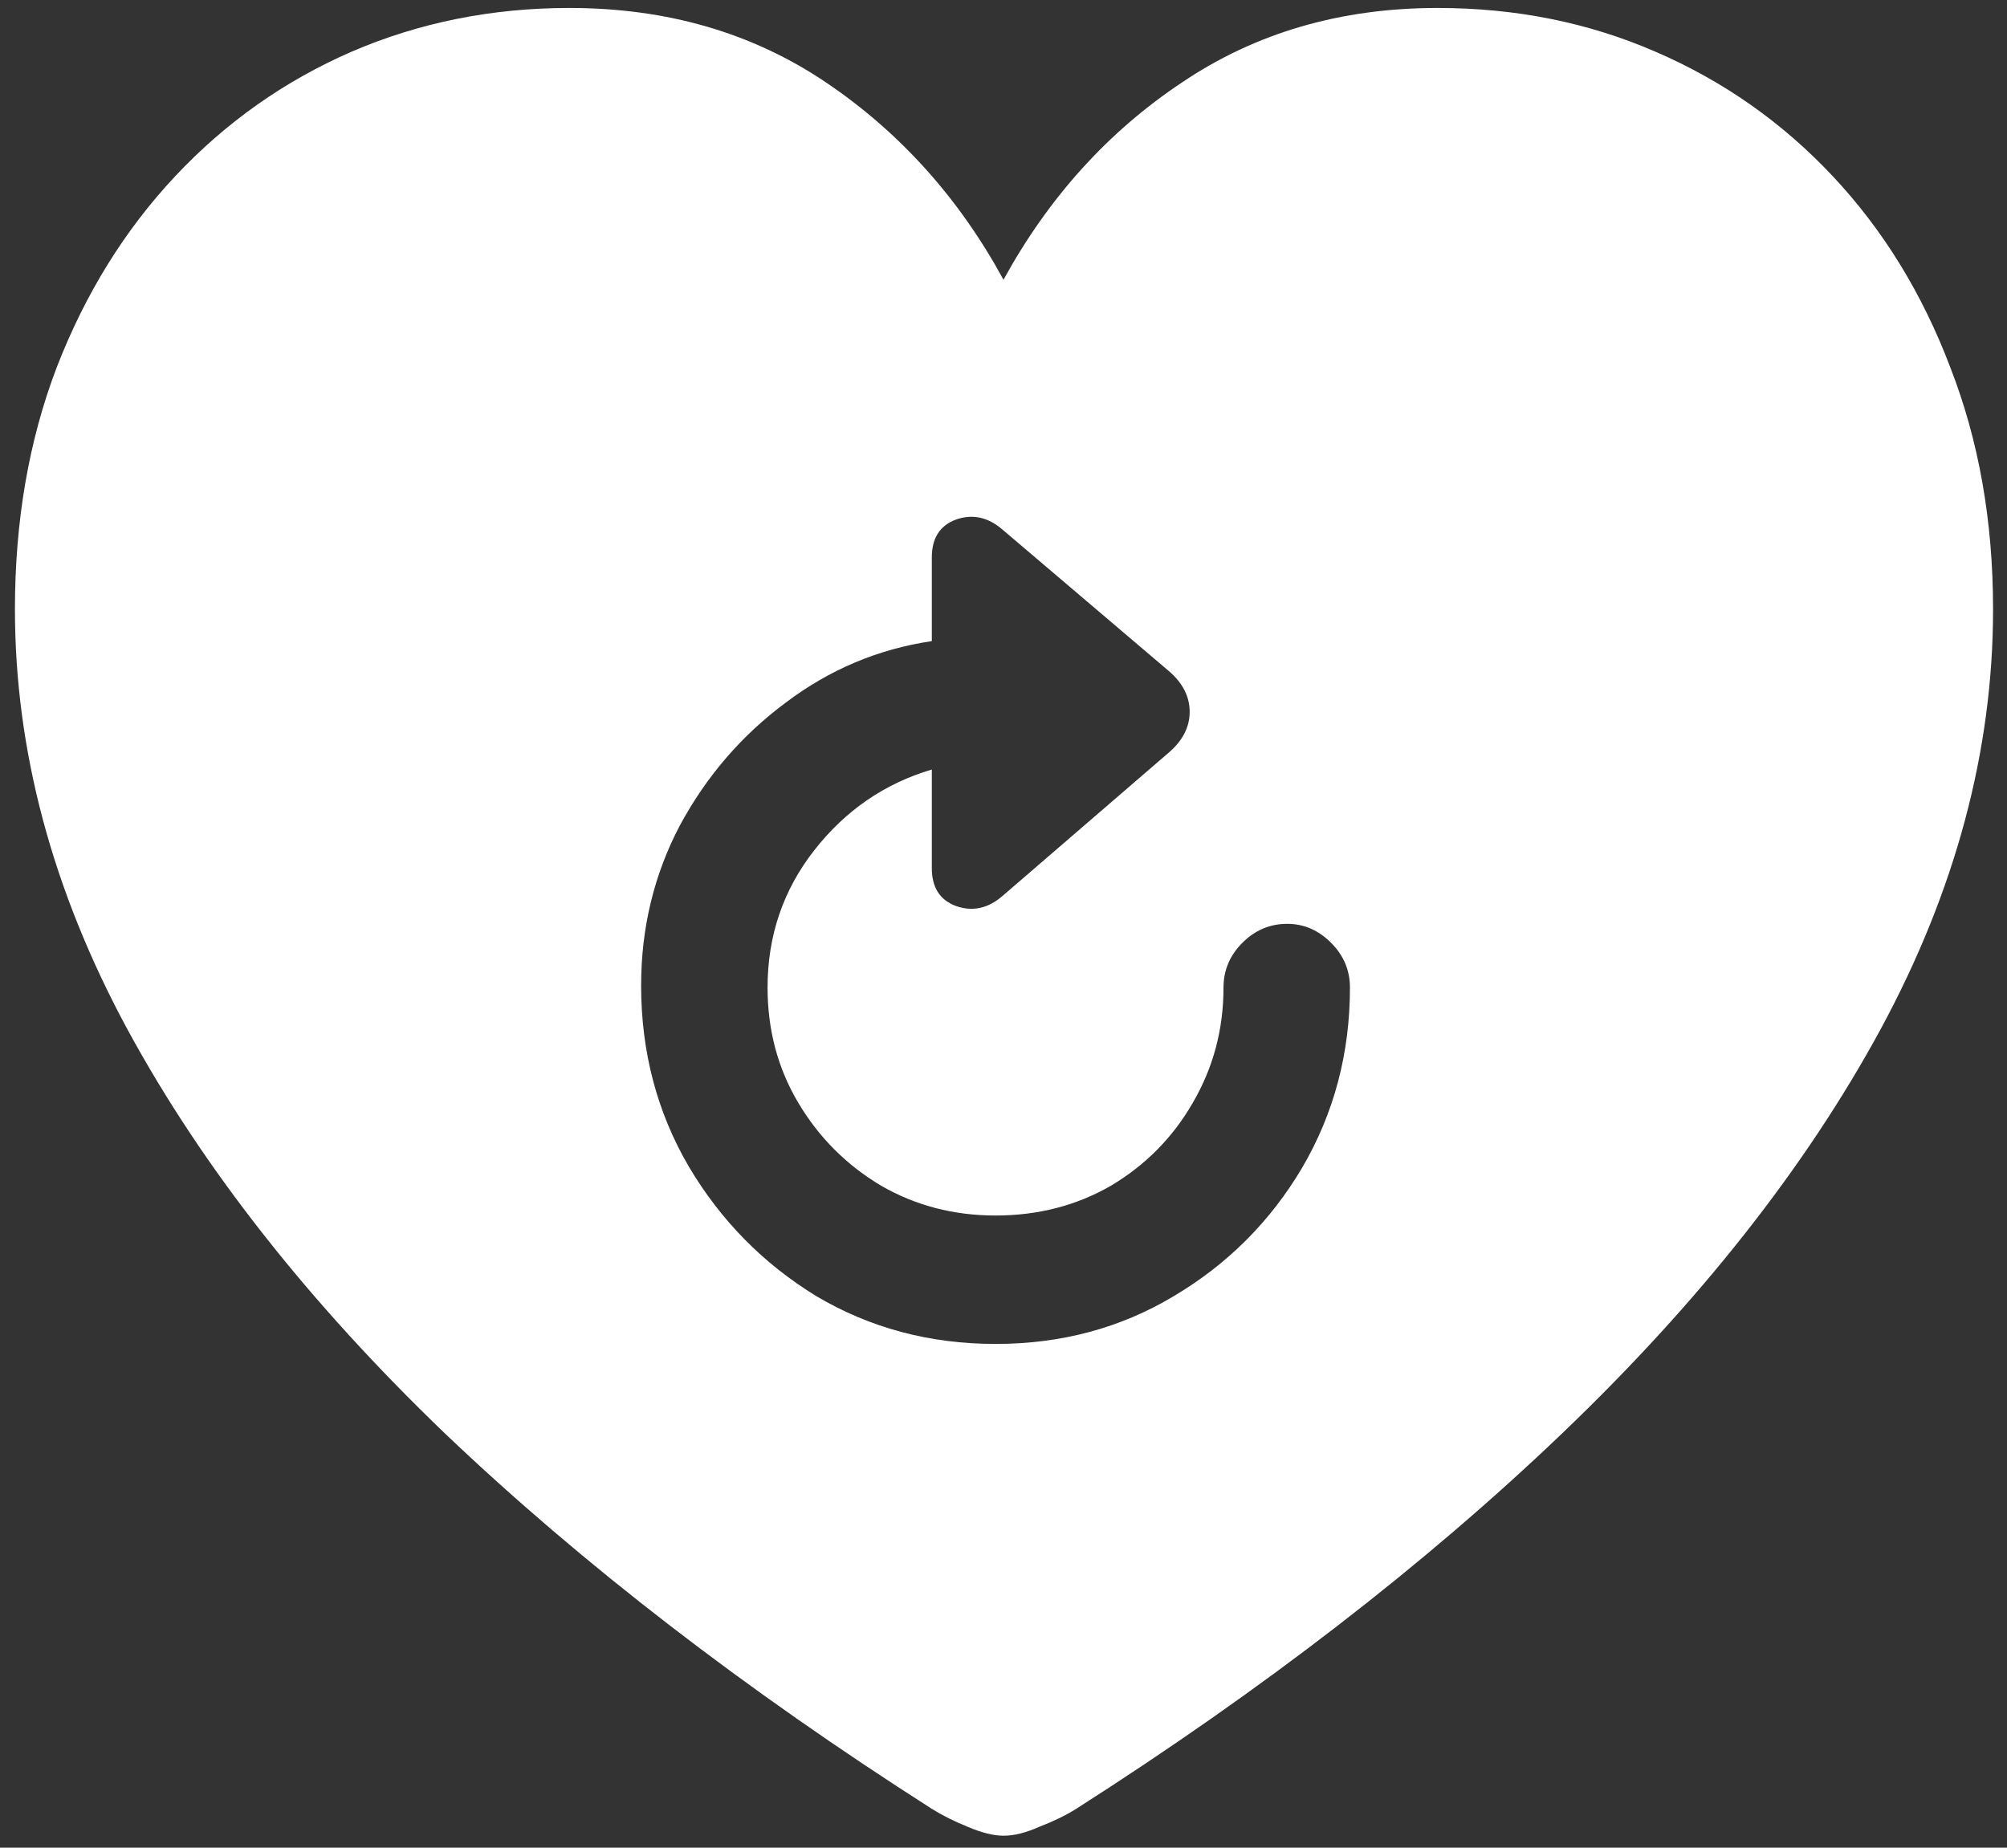 <svg width="126" height="116" viewBox="0 0 126 116" fill="none" xmlns="http://www.w3.org/2000/svg">
<rect x="0" y="0" width="126" height="116" fill="#333333" stroke="none"/>
<path d="M40.25 61.875C40.25 58.25 41.062 54.896 42.688 51.812C44.354 48.729 46.562 46.167 49.312 44.125C52.062 42.042 55.125 40.75 58.5 40.25V35C58.5 33.792 59 33 60 32.625C61.042 32.25 62.021 32.458 62.938 33.25L73.375 42.125C74.25 42.875 74.688 43.729 74.688 44.688C74.688 45.646 74.25 46.5 73.375 47.25L62.938 56.25C62.021 57.042 61.042 57.25 60 56.875C59 56.5 58.5 55.708 58.5 54.5V48.312C55.542 49.188 53.083 50.875 51.125 53.375C49.167 55.875 48.188 58.75 48.188 62C48.188 64.667 48.833 67.083 50.125 69.25C51.417 71.417 53.146 73.146 55.312 74.438C57.479 75.688 59.875 76.312 62.5 76.312C65.167 76.312 67.583 75.688 69.75 74.438C71.917 73.146 73.625 71.417 74.875 69.25C76.167 67.042 76.812 64.625 76.812 62C76.812 60.917 77.208 59.979 78 59.188C78.792 58.396 79.729 58 80.812 58C81.854 58 82.771 58.396 83.562 59.188C84.354 59.979 84.75 60.917 84.75 62C84.75 66.125 83.75 69.896 81.75 73.312C79.75 76.688 77.062 79.375 73.688 81.375C70.354 83.375 66.625 84.375 62.5 84.375C58.375 84.375 54.625 83.375 51.25 81.375C47.917 79.333 45.25 76.625 43.25 73.25C41.25 69.833 40.25 66.042 40.25 61.875ZM63 115.25C63.667 115.25 64.417 115.062 65.25 114.688C66.125 114.354 66.896 113.979 67.562 113.562C79.312 106.062 89.479 98.208 98.062 90C106.688 81.75 113.354 73.292 118.062 64.625C122.771 55.917 125.125 47.125 125.125 38.25C125.125 32.708 124.229 27.646 122.438 23.062C120.688 18.438 118.229 14.438 115.062 11.062C111.896 7.688 108.188 5.083 103.938 3.25C99.729 1.417 95.167 0.5 90.25 0.5C84.167 0.5 78.812 2.062 74.188 5.188C69.562 8.271 65.833 12.396 63 17.562C60.208 12.438 56.5 8.312 51.875 5.188C47.25 2.062 41.875 0.5 35.75 0.5C30.875 0.5 26.312 1.417 22.062 3.25C17.854 5.083 14.167 7.688 11 11.062C7.833 14.438 5.354 18.438 3.562 23.062C1.812 27.646 0.938 32.708 0.938 38.25C0.938 47.125 3.292 55.917 8 64.625C12.708 73.292 19.354 81.75 27.938 90C36.562 98.208 46.75 106.062 58.5 113.562C59.167 113.979 59.917 114.354 60.75 114.688C61.625 115.062 62.375 115.25 63 115.25Z" fill="white"/>
</svg>
